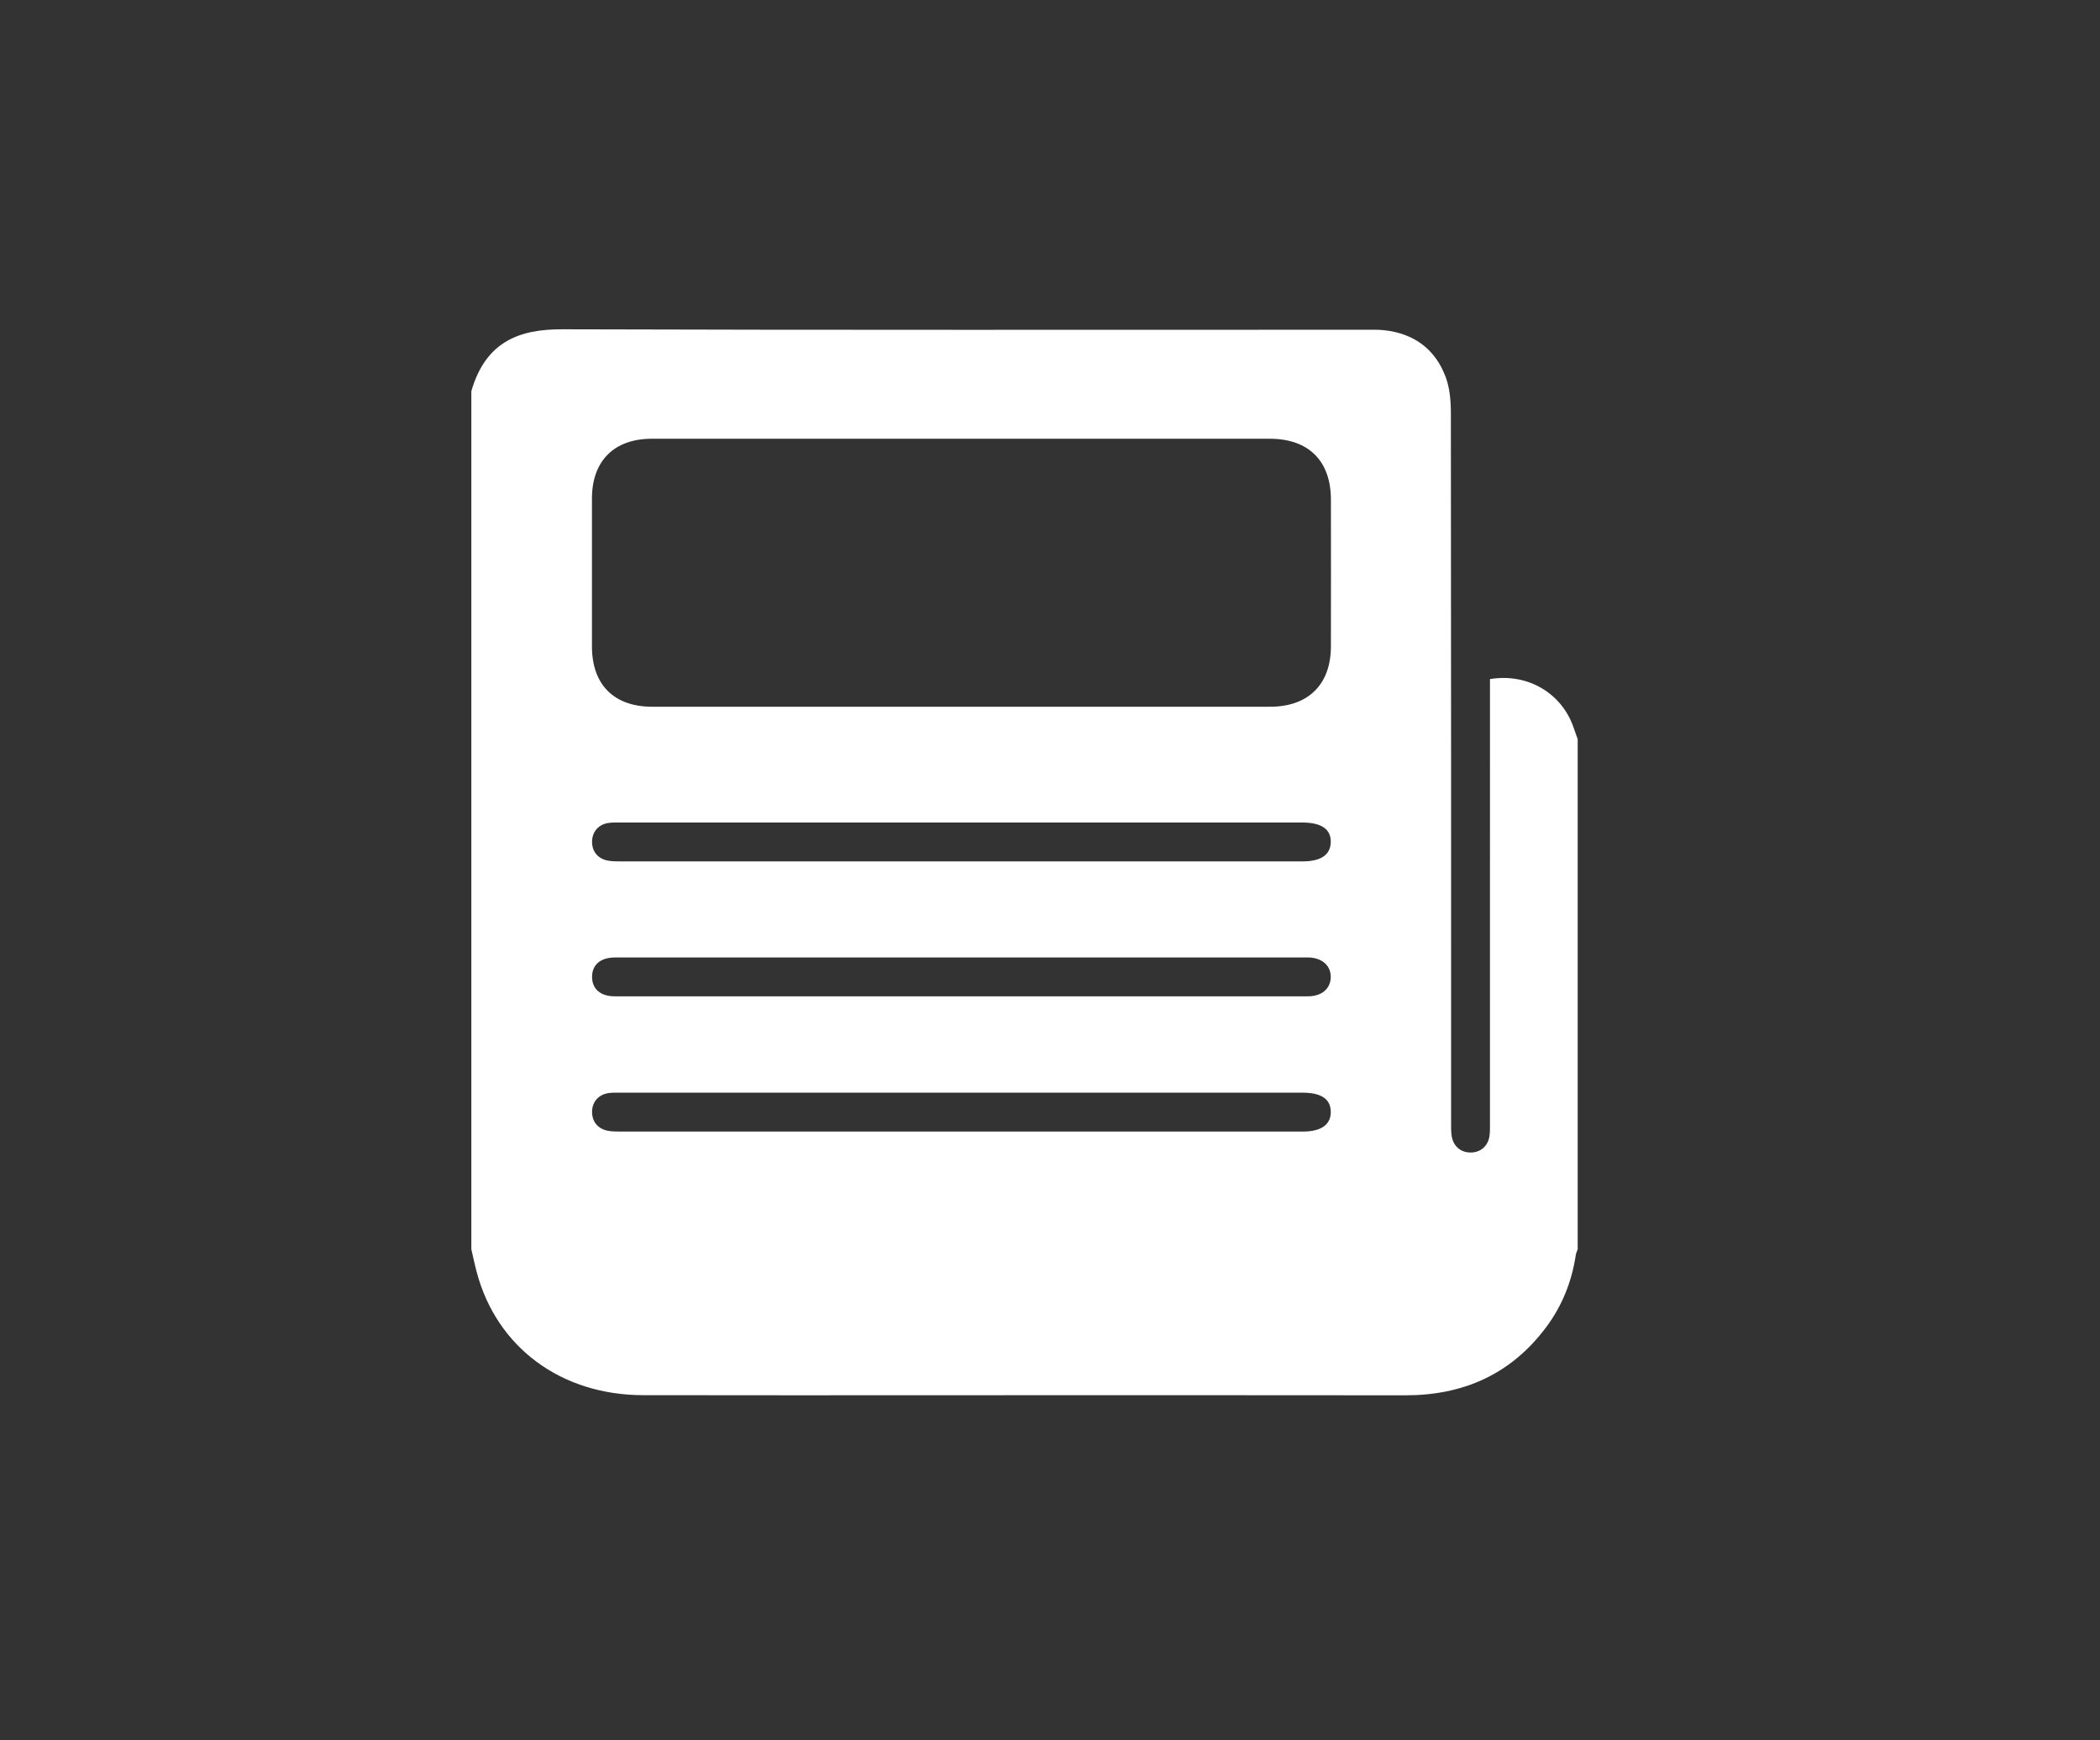 <?xml version="1.0" encoding="utf-8"?>
<!-- Generator: Adobe Illustrator 16.0.0, SVG Export Plug-In . SVG Version: 6.00 Build 0)  -->
<!DOCTYPE svg PUBLIC "-//W3C//DTD SVG 1.1//EN" "http://www.w3.org/Graphics/SVG/1.1/DTD/svg11.dtd">
<svg version="1.1" id="Camada_1" xmlns="http://www.w3.org/2000/svg" xmlns:xlink="http://www.w3.org/1999/xlink" x="0px" y="0px"
	 width="315px" height="261px" viewBox="0 0 315 261" enable-background="new 0 0 315 261" xml:space="preserve">
<rect x="0" y="0" width="315" height="261" fill="#333333" stroke="none"/>
<path fill-rule="evenodd" clip-rule="evenodd" fill="#FFFFFF" d="M70.701,187.344c0-42.893,0-85.785,0-128.678
	c2.17-7.538,7.338-9.301,13.604-9.281c40.234,0.127,80.471,0.064,120.707,0.067c0.863,0,1.732-0.023,2.589,0.068
	c4.485,0.485,7.687,2.823,9.251,7.028c0.62,1.666,0.777,3.585,0.779,5.39c0.043,35.429,0.031,70.857,0.035,106.287
	c0,0.7-0.021,1.411,0.078,2.101c0.226,1.563,1.37,2.53,2.877,2.518c1.508-0.015,2.63-1.016,2.815-2.575
	c0.076-0.641,0.059-1.294,0.059-1.941c0.003-21.495,0.003-42.99,0.003-64.485c0-0.681,0-1.362,0-2.002
	c5.69-0.938,10.833,2.149,12.572,7.36c0.185,0.554,0.389,1.101,0.584,1.65c0,25.497,0,50.995,0,76.493
	c-0.1,0.299-0.246,0.59-0.291,0.896c-0.596,3.971-2.047,7.604-4.447,10.812c-5.272,7.045-12.414,10.217-21.143,10.203
	c-22.837-0.036-45.674-0.012-68.512-0.012c-15.279,0-30.559,0.027-45.837-0.01c-12.297-0.029-21.918-7.188-24.917-18.455
	C71.206,189.643,70.969,188.489,70.701,187.344z M144.115,65.797c-15.449,0-30.898-0.003-46.35,0.002
	c-5.639,0.002-8.963,3.312-8.973,8.944c-0.012,7.4-0.01,14.802,0,22.202c0.008,5.747,3.303,9.041,9.041,9.042
	c30.898,0.003,61.799,0.003,92.697,0c5.713-0.001,9.096-3.348,9.106-9.028c0.014-7.347,0.011-14.693,0.001-22.04
	c-0.009-5.805-3.348-9.12-9.174-9.121C175.015,65.795,159.564,65.797,144.115,65.797z M144.271,143.587
	c-17.333,0-34.666-0.003-52,0.004c-2.213,0.001-3.484,1.11-3.461,2.953c0.021,1.776,1.271,2.872,3.381,2.872
	c34.668,0.007,69.334,0.007,104.001,0c2.071,0,3.392-1.145,3.42-2.873s-1.306-2.909-3.341-2.954
	c-0.432-0.009-0.863-0.002-1.295-0.002C178.074,143.587,161.174,143.587,144.271,143.587z M144.287,123.35
	c-17.063,0-34.124,0-51.186,0.003c-0.594,0-1.192-0.019-1.778,0.057c-1.483,0.19-2.456,1.262-2.511,2.7
	c-0.061,1.539,0.848,2.688,2.4,2.96c0.58,0.102,1.182,0.11,1.773,0.11c34.123,0.005,68.247,0.005,102.37,0.003
	c2.784,0,4.212-0.975,4.259-2.879c0.048-1.961-1.396-2.953-4.306-2.953C178.303,123.35,161.295,123.35,144.287,123.35z
	 M144.199,163.866c-17.008,0-34.016-0.001-51.023,0.001c-0.593,0-1.191-0.021-1.779,0.046c-1.564,0.18-2.568,1.288-2.588,2.8
	c-0.021,1.524,0.918,2.637,2.49,2.89c0.529,0.085,1.074,0.093,1.613,0.093c34.177,0.005,68.354,0.005,102.531,0.003
	c2.737,0,4.195-1.049,4.174-2.966c-0.021-1.912-1.426-2.866-4.232-2.866C178.322,163.865,161.261,163.866,144.199,163.866z"/>
</svg>
